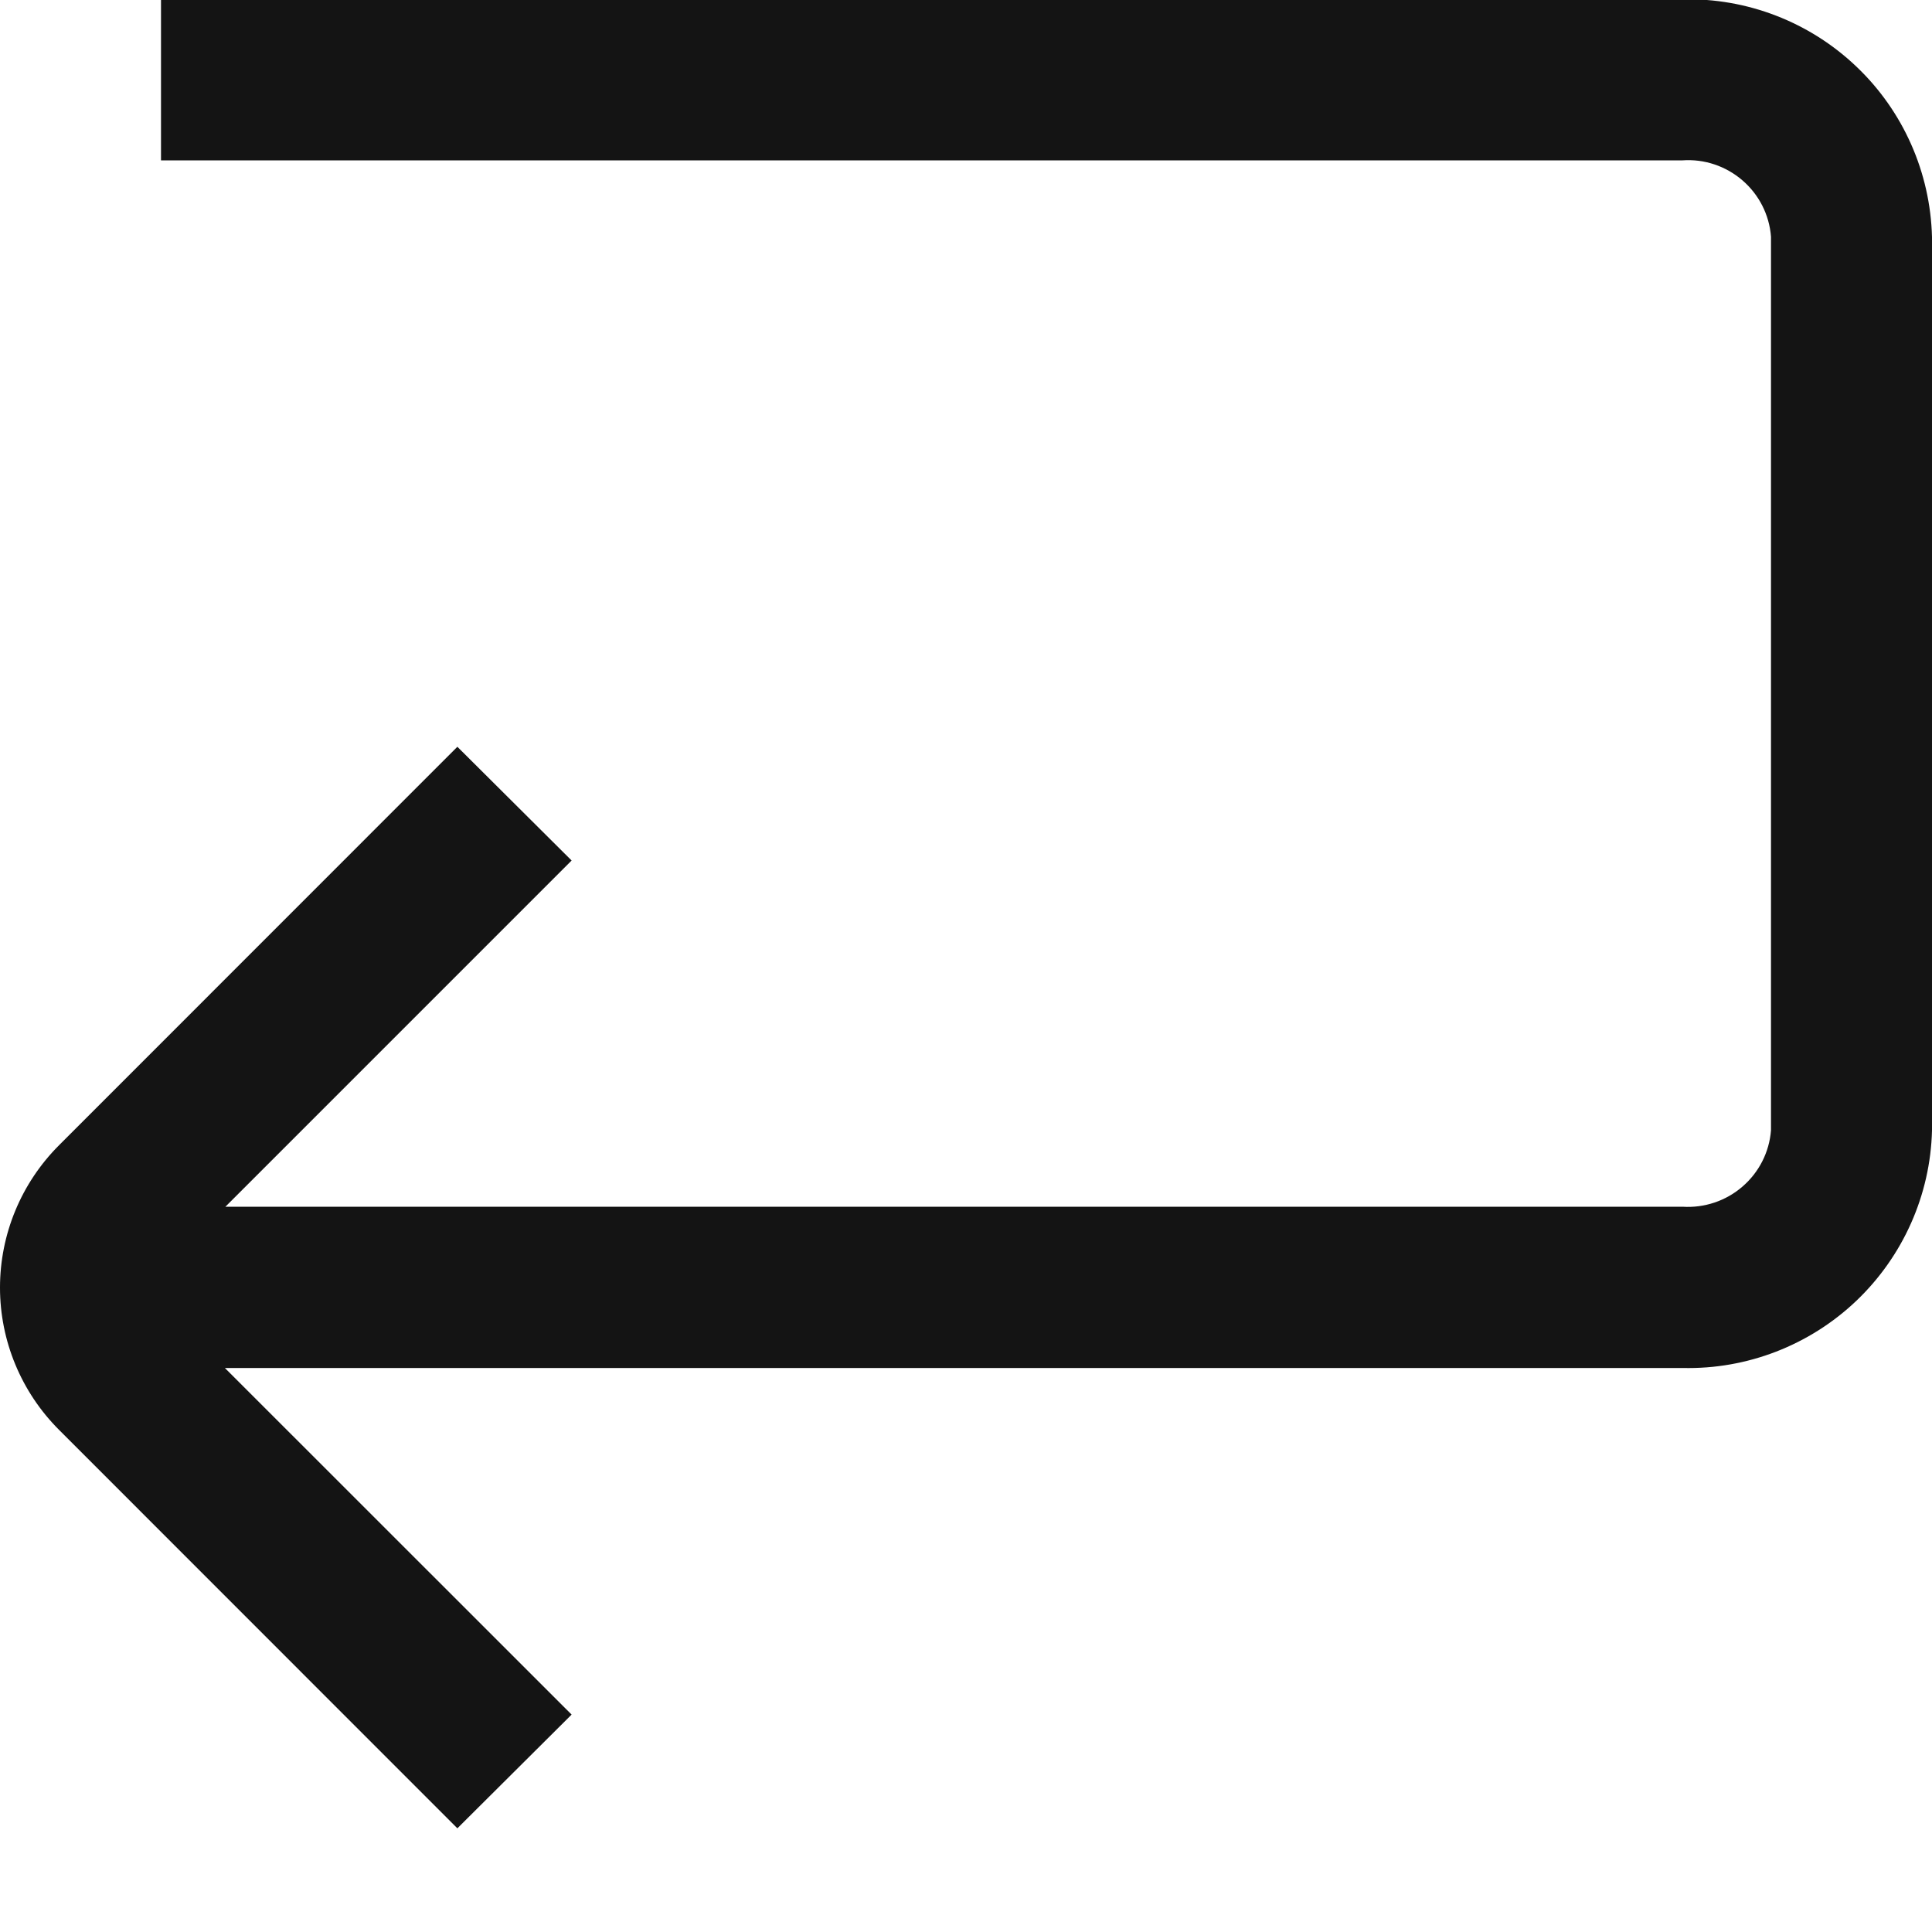 <svg width="15" height="15" viewBox="0 0 15 15" fill="none" xmlns="http://www.w3.org/2000/svg">
<g clip-path="url(#clip0_150_183)">
<path d="M13.063 10.621H1.746L4.438 13.312L3.551 14.195L0.458 11.101C0.165 10.808 0 10.411 0 9.997C0 9.582 0.165 9.185 0.458 8.892L3.551 5.798L4.438 6.681L1.75 9.369H13.063C13.232 9.38 13.4 9.324 13.528 9.213C13.657 9.102 13.737 8.945 13.75 8.775V1.838C13.737 1.668 13.657 1.511 13.528 1.4C13.399 1.289 13.232 1.233 13.063 1.245H1.25V-0.005H13.063C13.564 -0.017 14.05 0.171 14.413 0.517C14.776 0.862 14.987 1.338 15 1.84V8.778C14.987 9.279 14.775 9.754 14.412 10.1C14.049 10.445 13.564 10.633 13.063 10.621V10.621Z" fill="#141414"/>
</g>
<defs>
<clipPath id="clip0_150_183">
<rect width="15" height="15" fill="white" transform="matrix(1 0 0 -1 0 15)"/>
</clipPath>
</defs>
</svg>
